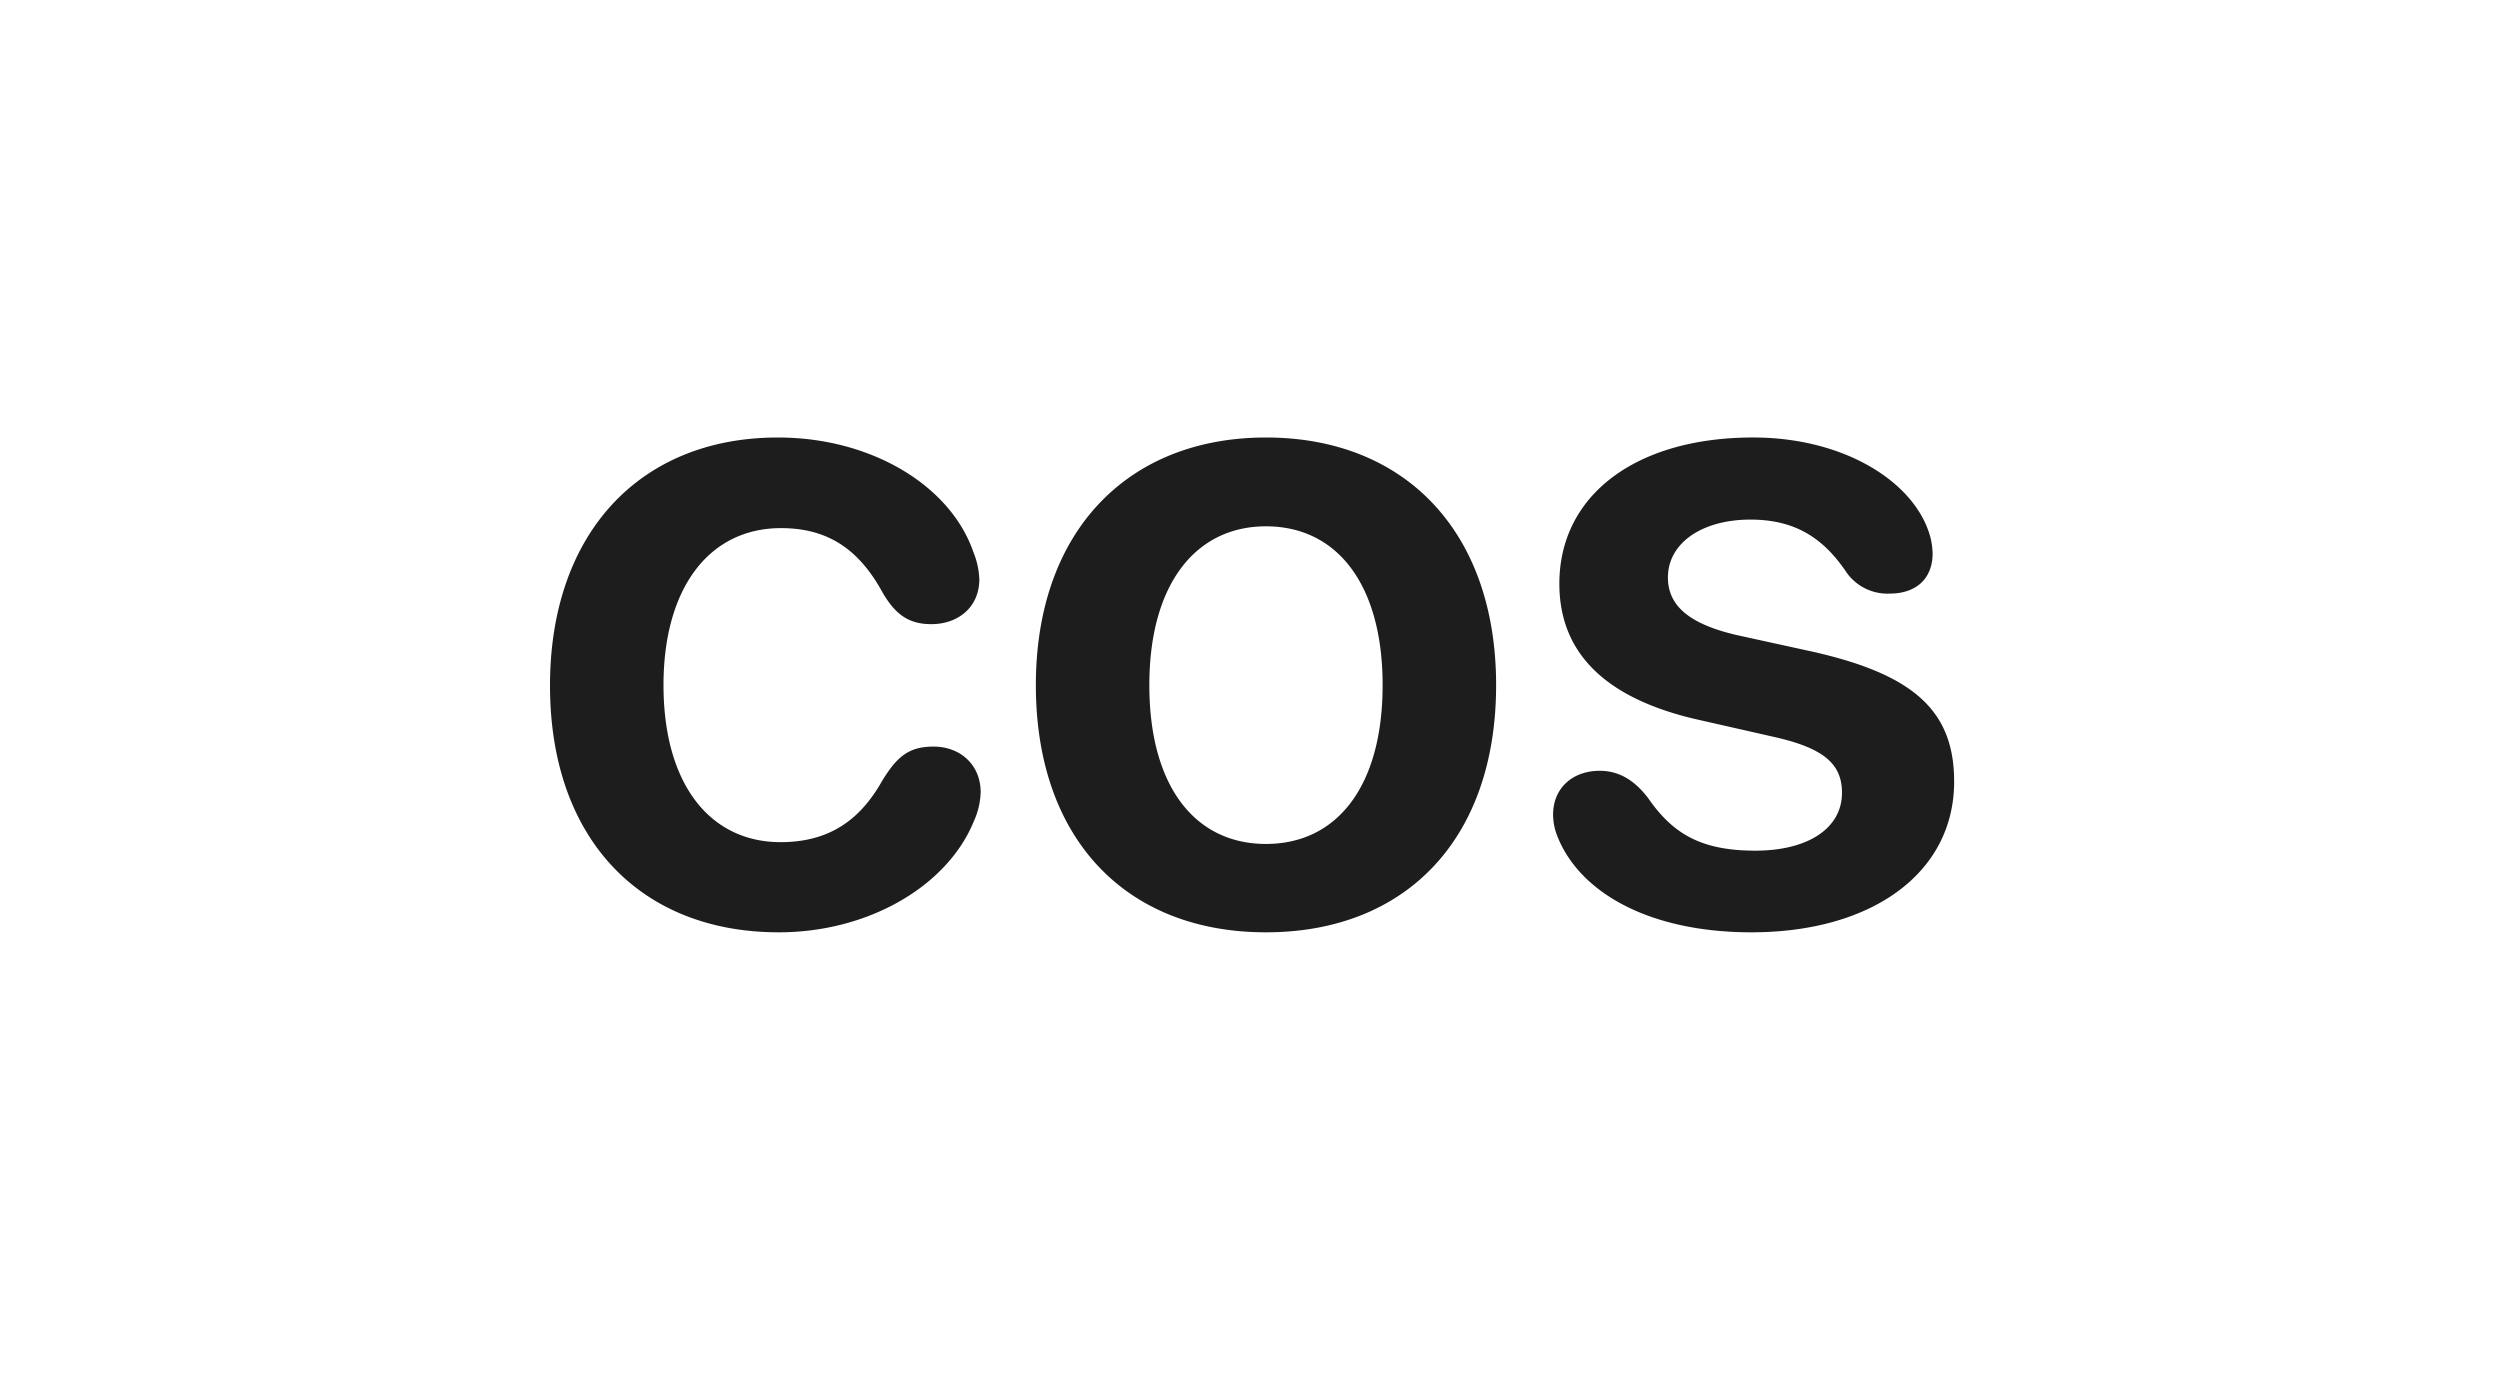 <svg xmlns="http://www.w3.org/2000/svg" xmlns:xlink="http://www.w3.org/1999/xlink" width="400" height="220" viewBox="0 0 400 220">
  <defs>
    <clipPath id="clip-Artboard_5">
      <rect width="400" height="220"/>
    </clipPath>
  </defs>
  <g id="Artboard_5" data-name="Artboard – 5" clip-path="url(#clip-Artboard_5)">
    <rect width="400" height="220" fill="rgba(255,255,255,0)"/>
    <path id="Path_252" data-name="Path 252" d="M40.77,1.507c14.355,0,26.988-7.393,31.223-17.8a12.065,12.065,0,0,0,1.077-4.594c0-4.45-3.3-7.321-7.537-7.321-3.876,0-5.814,1.507-8.254,5.527-3.445,6.1-8.326,9.762-16.222,9.762-11.341,0-18.734-9.331-18.734-25.122,0-15.576,7.321-25.122,18.806-25.122,7.393,0,12.417,3.3,16.222,10.264,2.082,3.589,4.235,5.1,7.824,5.1,4.307,0,7.68-2.728,7.68-7.178a12.611,12.611,0,0,0-.933-4.307C68.26-69.983,55.556-77.663,40.626-77.663c-22.179,0-36.463,15.432-36.463,39.693C4.163-13.566,18.519,1.507,40.77,1.507Zm77.95,0c22.323,0,36.822-14.858,36.822-39.549,0-24.62-14.643-39.621-36.822-39.621S81.9-62.59,81.9-38.042C81.9-13.351,96.4,1.507,118.72,1.507Zm0-14.14c-11.341,0-18.662-9.187-18.662-25.409,0-16.15,7.393-25.409,18.662-25.409,11.341,0,18.662,9.259,18.662,25.409C137.382-21.82,130.061-12.633,118.72-12.633Zm77.663,14.14c19.38,0,32.443-9.546,32.443-24.117,0-11.269-6.388-17.083-22.466-20.744l-12.13-2.656c-7.9-1.794-11.2-4.809-11.2-9.259,0-5.455,5.383-9.259,13.207-9.259,7.537,0,11.915,3.3,15.432,8.542a8.01,8.01,0,0,0,6.819,3.3c4.522,0,6.891-2.656,6.891-6.388a11.777,11.777,0,0,0-.359-2.656c-2.369-8.757-13.709-15.935-28.352-15.935-18.806,0-31.008,9.259-31.008,23.4,0,11.054,7.321,18.375,22.179,21.749l12.346,2.8c7.824,1.794,10.695,4.307,10.695,8.9,0,5.742-5.527,9.259-13.853,9.259-8.542,0-13.135-2.584-17.155-8.4-2.3-3.015-4.809-4.378-7.752-4.378-4.307,0-7.465,2.728-7.465,7.034a9.605,9.605,0,0,0,.718,3.517C169.036-4.666,180.3,1.507,196.383,1.507Z" transform="translate(83.837 147.663)" fill="#1d1d1d"/>
  </g>
</svg>
